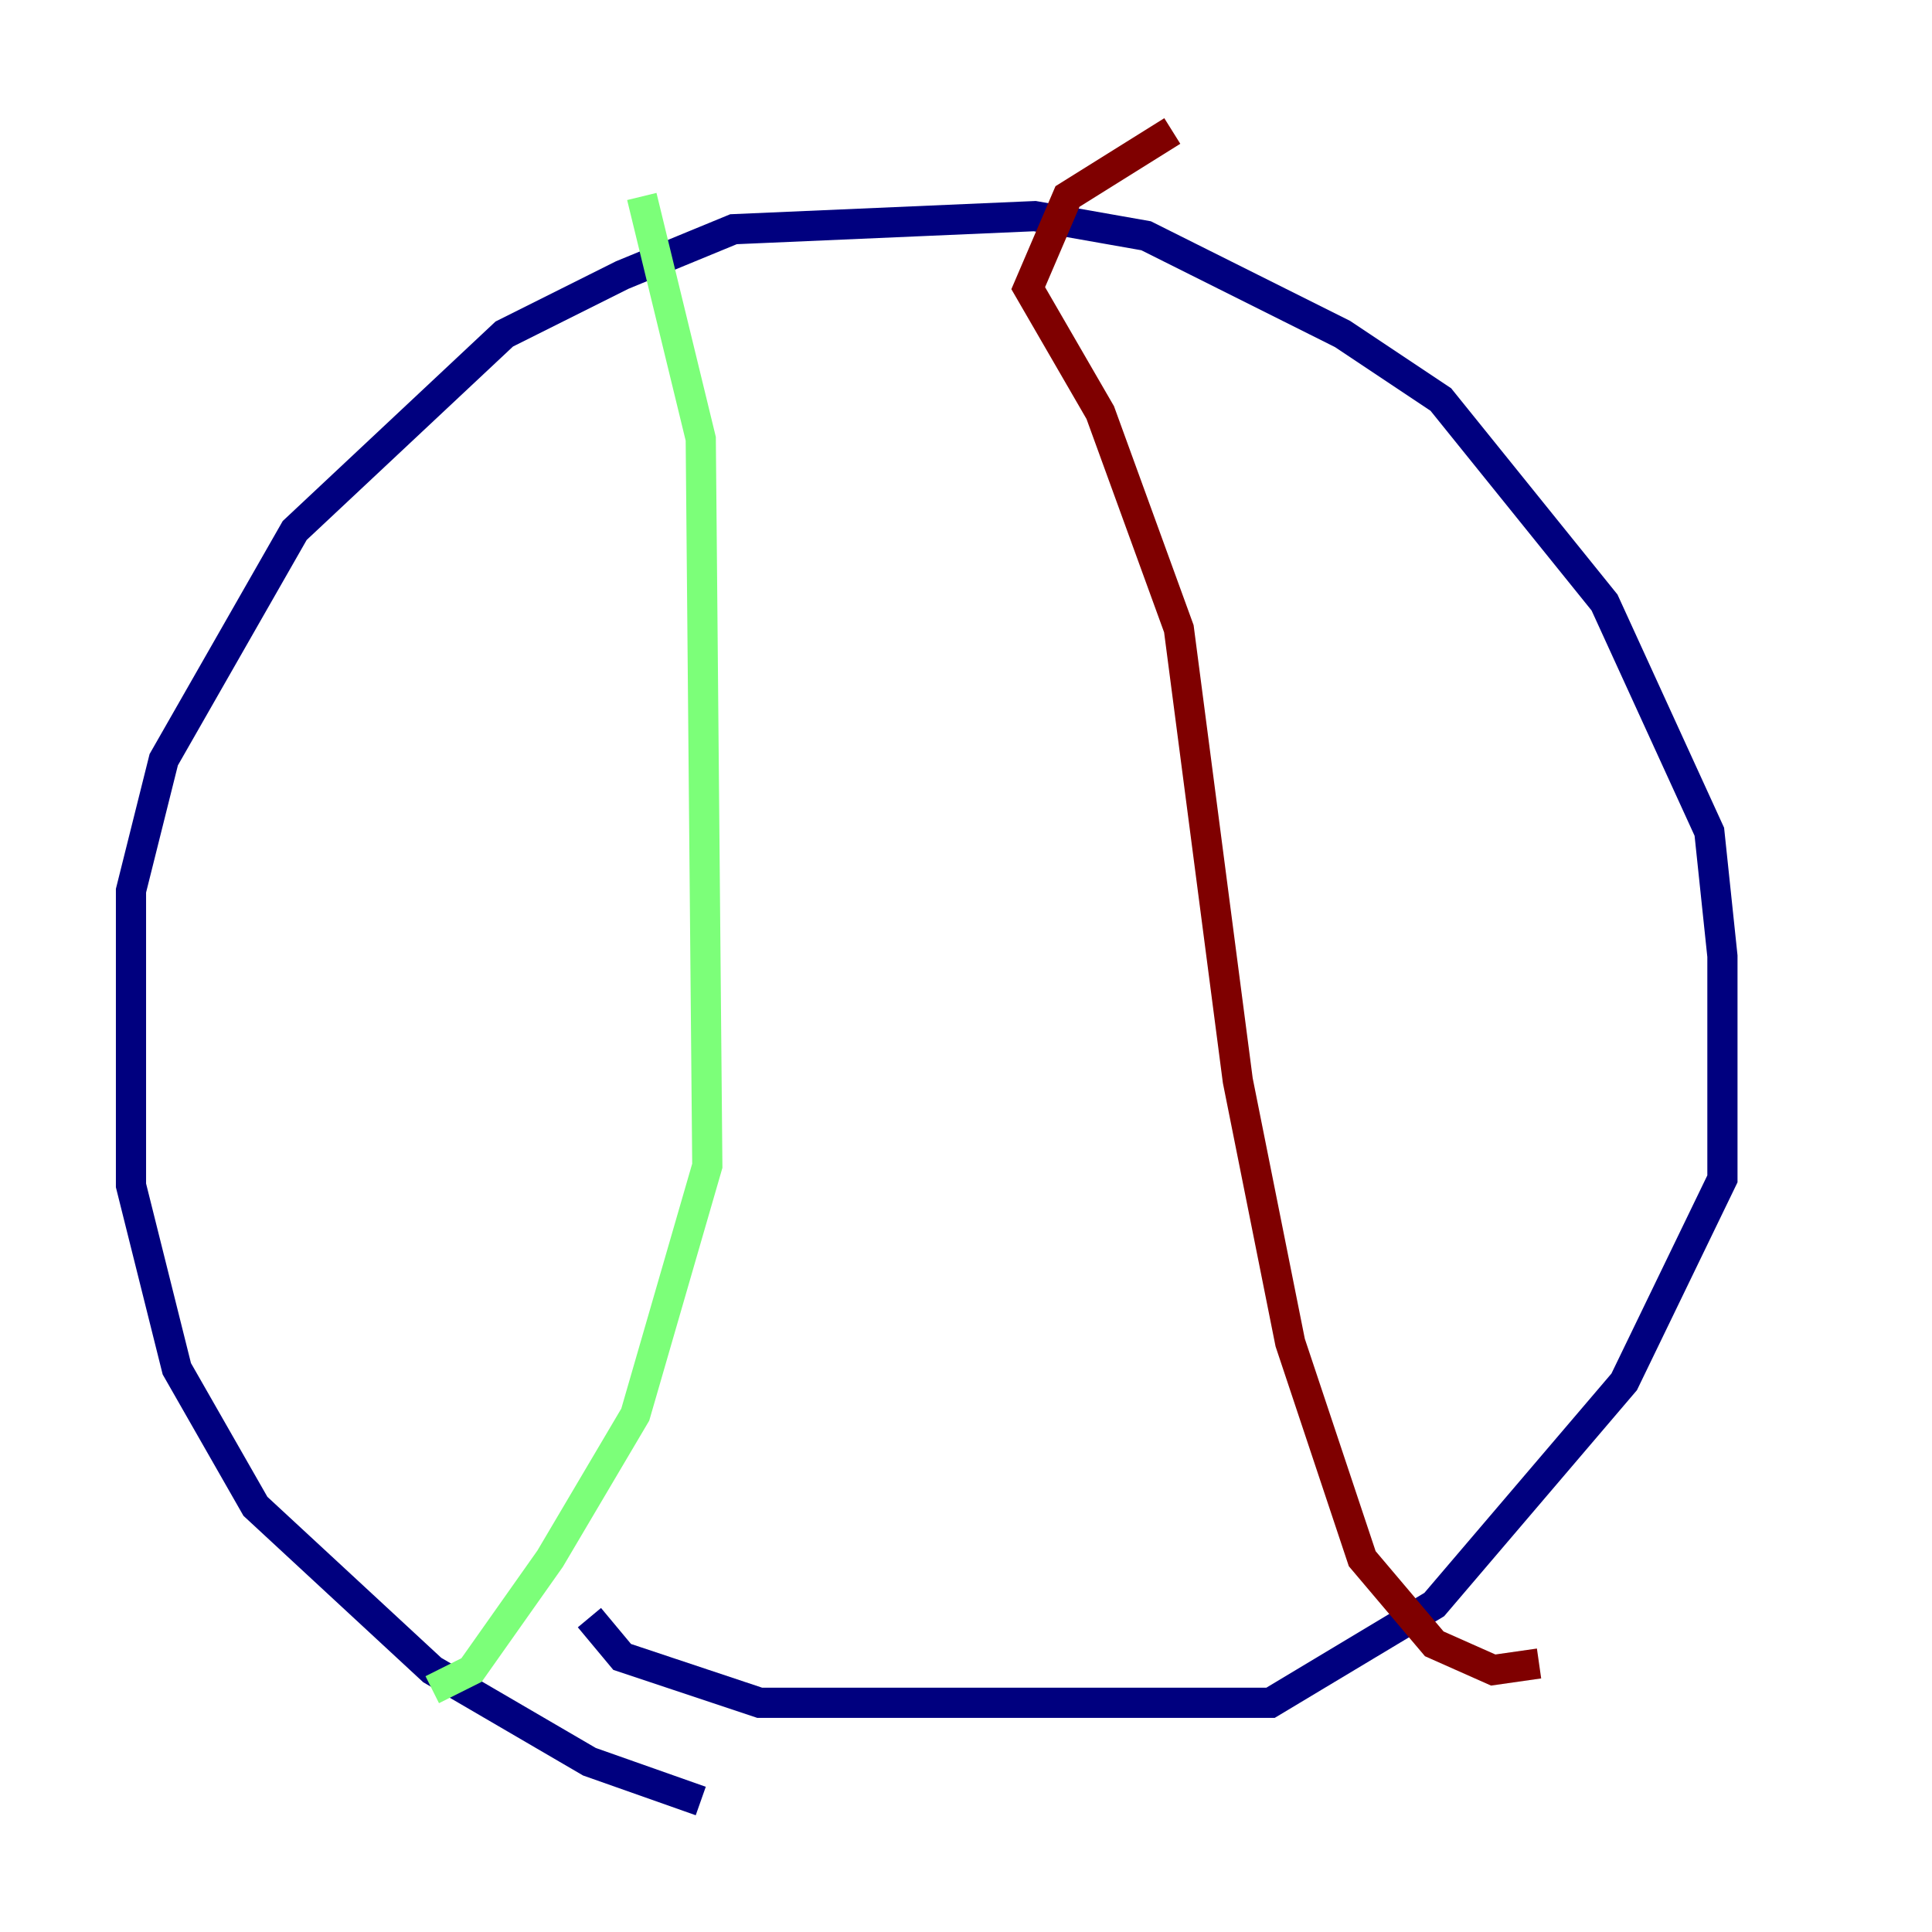 <?xml version="1.0" encoding="utf-8" ?>
<svg baseProfile="tiny" height="128" version="1.2" viewBox="0,0,128,128" width="128" xmlns="http://www.w3.org/2000/svg" xmlns:ev="http://www.w3.org/2001/xml-events" xmlns:xlink="http://www.w3.org/1999/xlink"><defs /><polyline fill="none" points="46.427,119.322 39.051,116.719 28.637,110.644 16.922,99.797 11.715,90.685 8.678,78.536 8.678,59.01 10.848,50.332 19.525,35.146 33.41,22.129 41.22,18.224 48.597,15.186 68.556,14.319 75.932,15.62 88.949,22.129 95.458,26.468 106.305,39.919 113.248,55.105 114.115,63.349 114.115,78.102 107.607,91.552 95.024,106.305 84.176,112.814 50.332,112.814 41.22,109.776 39.051,107.173" stroke="#00007f" stroke-width="2" /><polyline fill="none" points="42.522,13.017 46.427,29.071 46.861,77.234 42.088,93.722 36.447,103.268 31.241,110.644 28.637,111.946" stroke="#7cff79" stroke-width="2" /><polyline fill="none" points="77.668,8.678 70.725,13.017 68.122,19.091 72.895,27.336 78.102,41.654 82.007,71.593 85.478,88.949 90.251,103.268 95.024,108.909 98.929,110.644 101.966,110.21" stroke="#7f0000" stroke-width="2" /></svg>